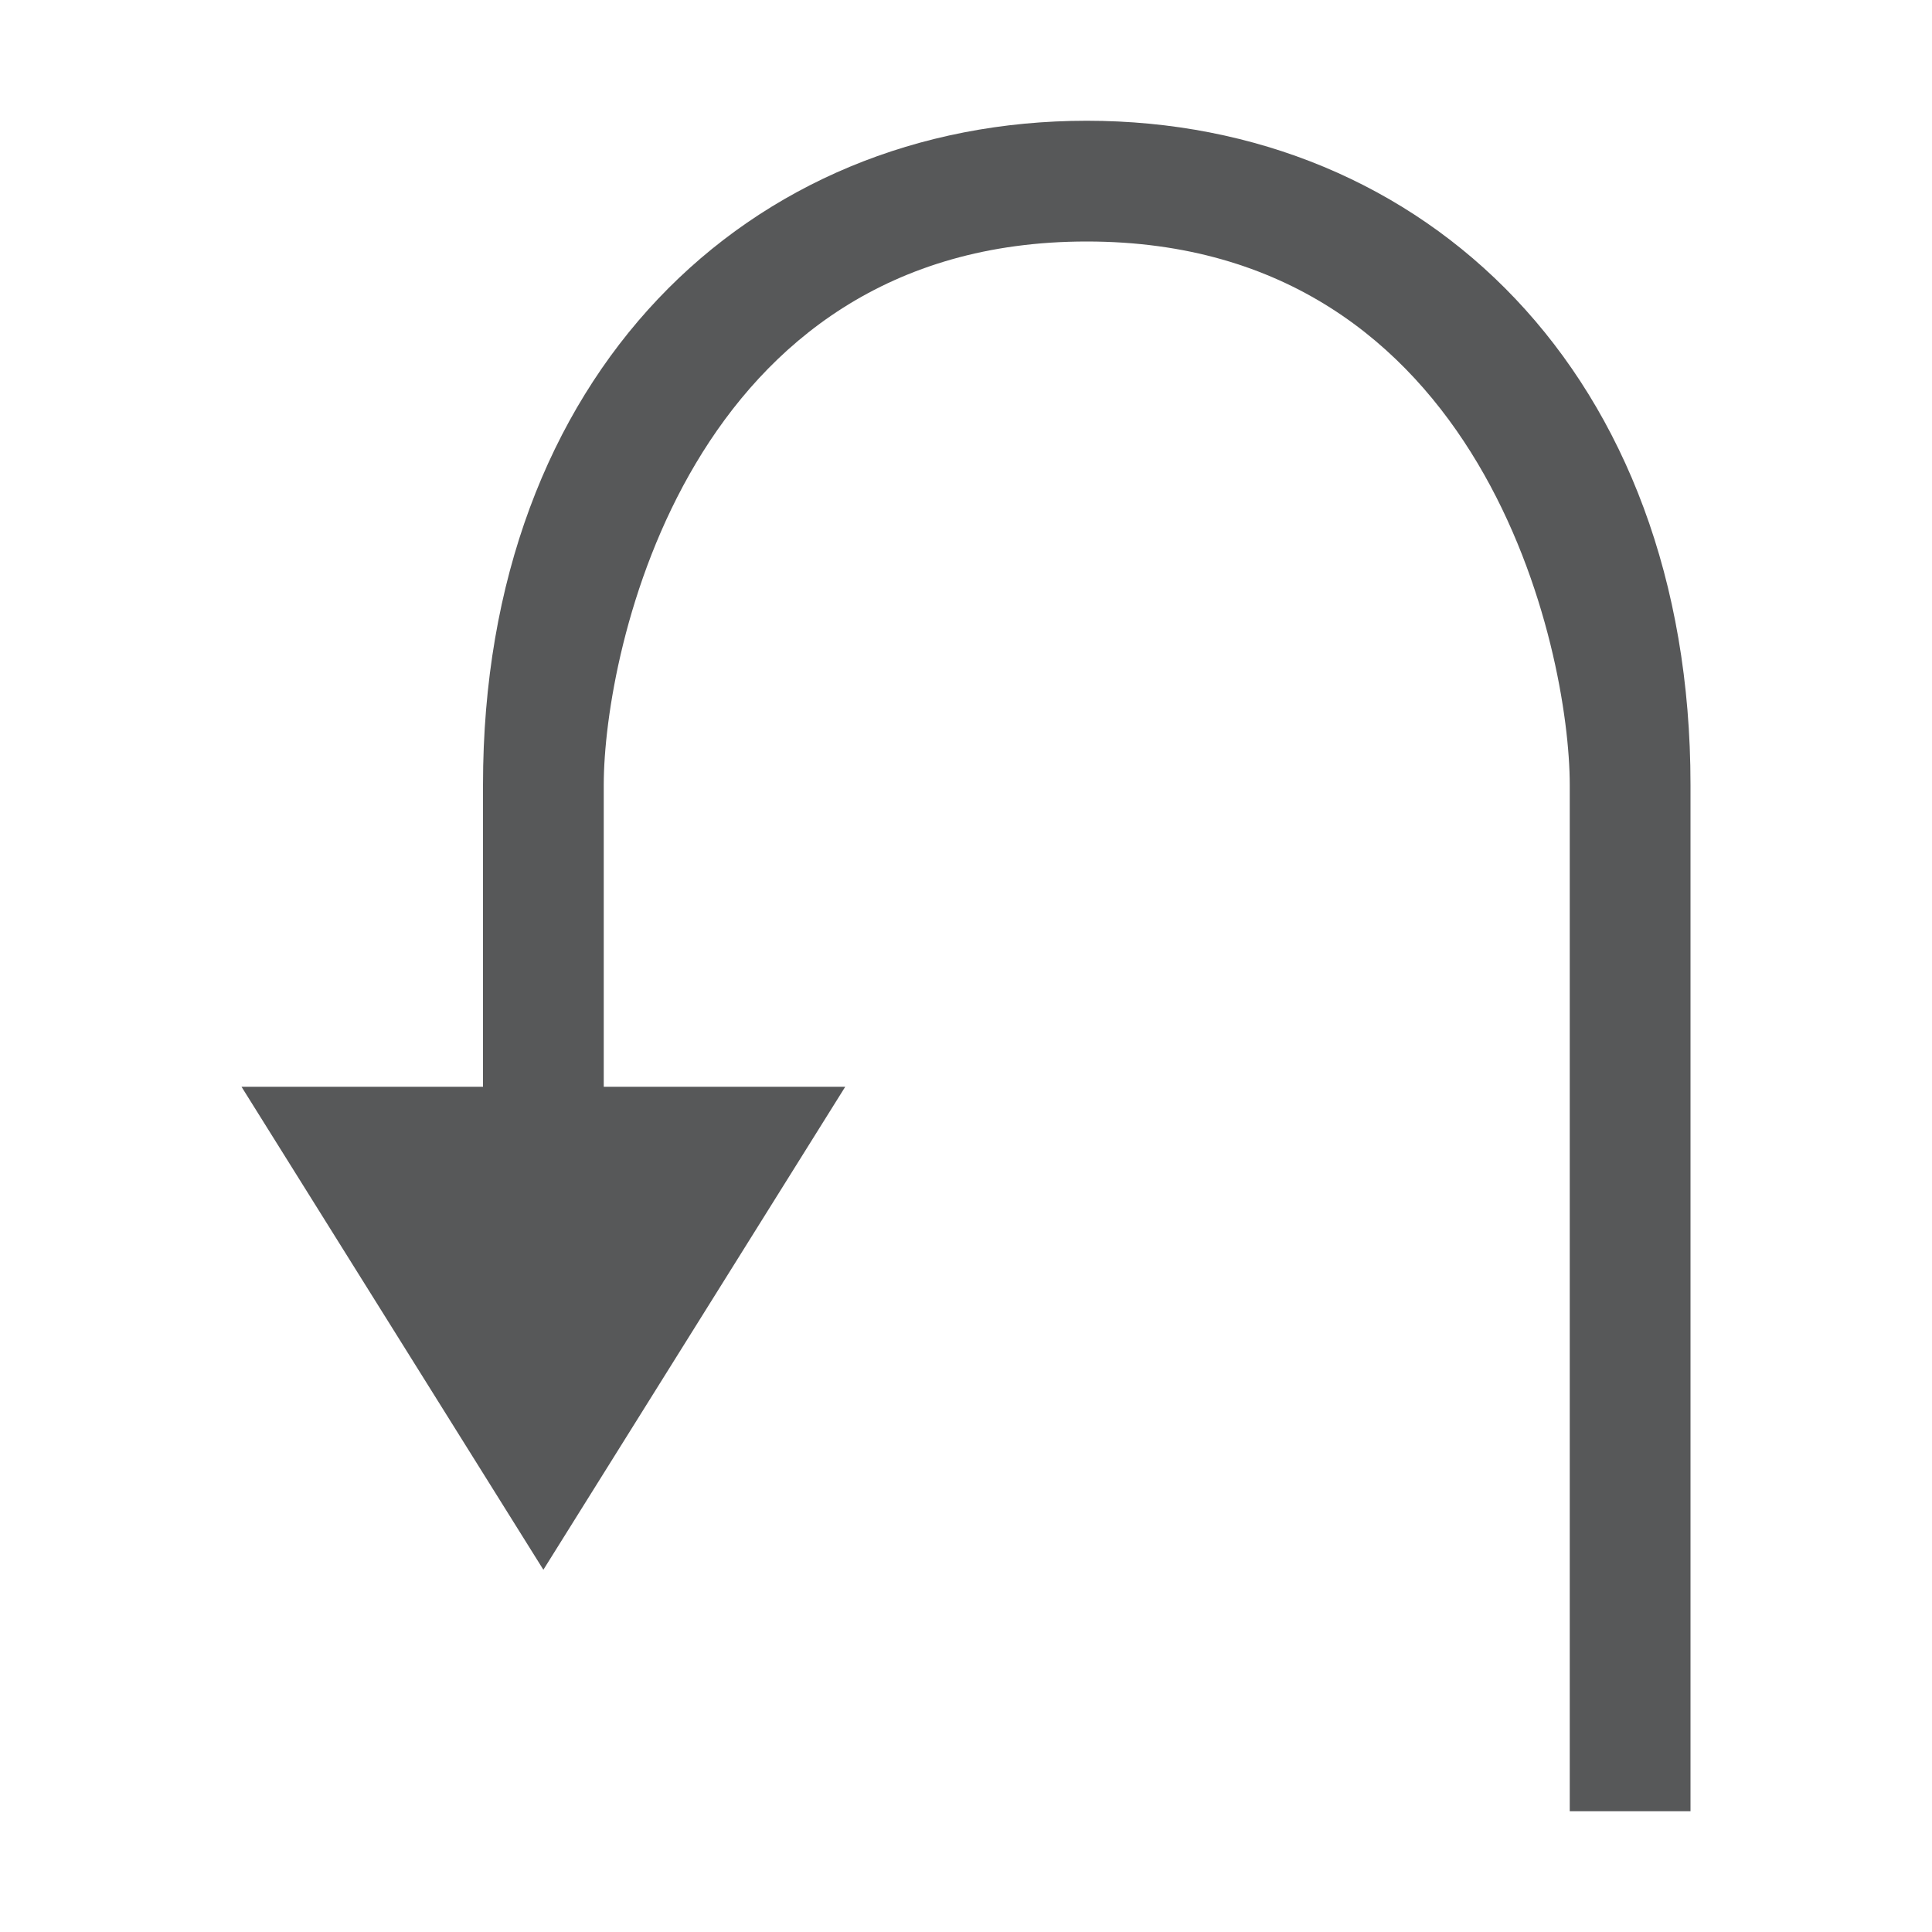 <svg id="方向" xmlns="http://www.w3.org/2000/svg" viewBox="0 0 16 16"><defs><style>.cls-1{opacity:0.75;}.cls-2{fill:#1f2022;}</style></defs><title>go-jump-symbolic-rtl</title><g id="_16" data-name=" 16" class="cls-1"><path id="_16-2" data-name=" 16-2" class="cls-2" d="M4.5,13,2,9H4V6.5C4,3.1,6.2,1,9,1s5,2.1,5,5.5V15H13V6.5C13,5.4,12.3,2,9,2S5,5.4,5,6.5V9H7Z"/></g></svg>